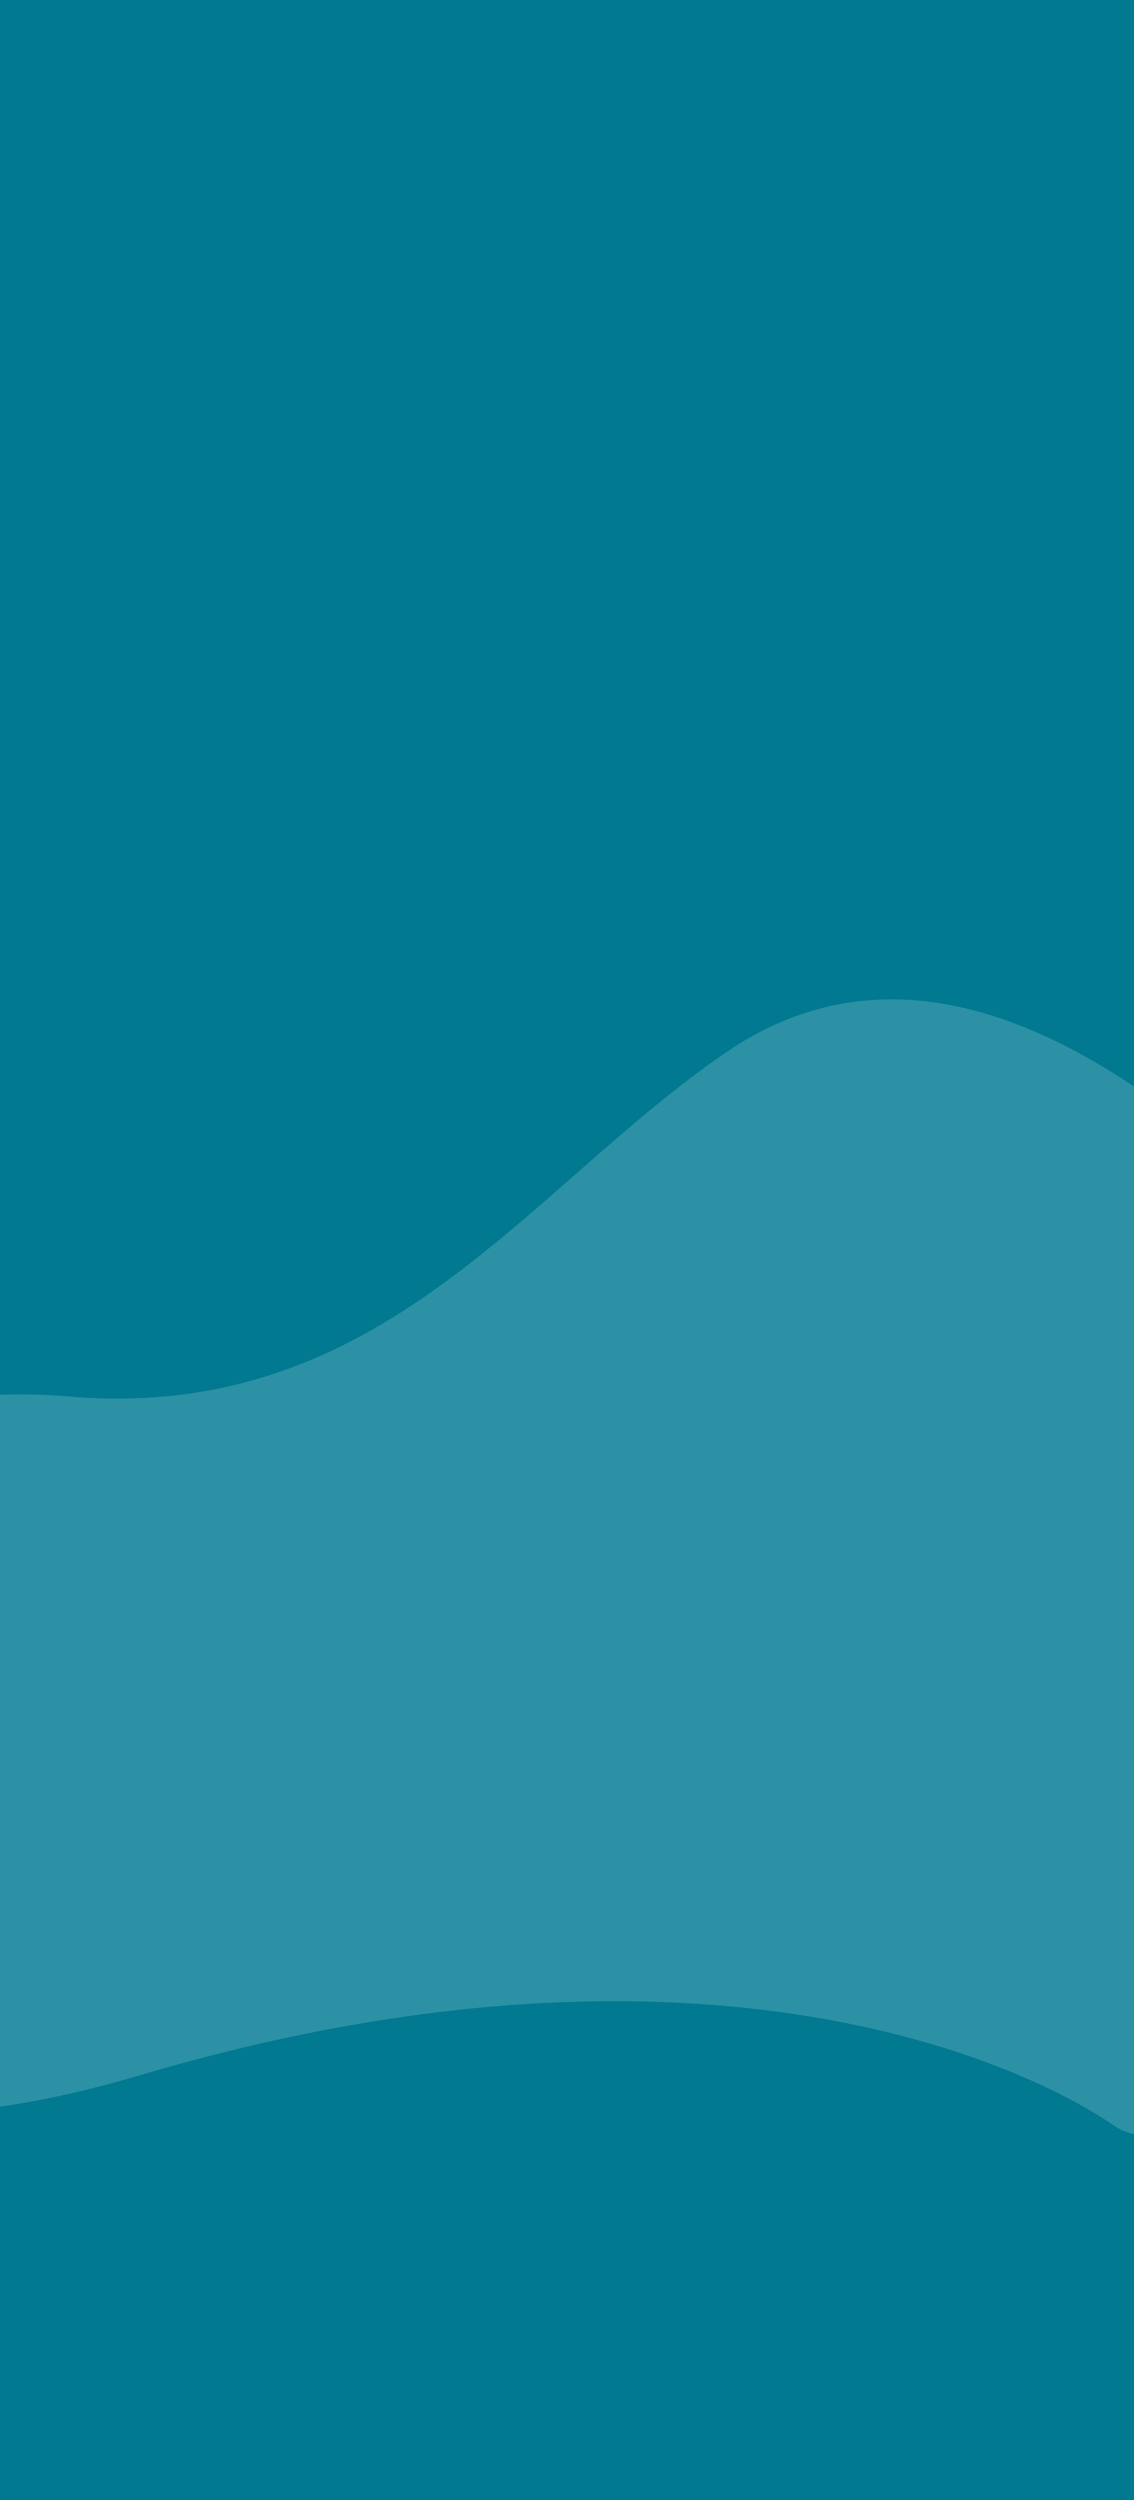 <?xml version="1.0" encoding="UTF-8"?>
<svg width="360px" height="793px" viewBox="0 0 360 793" version="1.1" xmlns="http://www.w3.org/2000/svg" xmlns:xlink="http://www.w3.org/1999/xlink">
    <!-- Generator: Sketch 60.1 (88133) - https://sketch.com -->
    <title>bkgnd</title>
    <desc>Created with Sketch.</desc>
    <defs>
        <polygon id="path-1" points="108 -6.25277607e-13 468 -6.25277607e-13 468 874.128 108 874.128"></polygon>
        <filter x="-9.4%" y="-3.7%" width="118.9%" height="107.8%" filterUnits="objectBoundingBox" id="filter-2">
            <feMorphology radius="0.5" operator="dilate" in="SourceAlpha" result="shadowSpreadOuter1"></feMorphology>
            <feOffset dx="0" dy="2" in="shadowSpreadOuter1" result="shadowOffsetOuter1"></feOffset>
            <feGaussianBlur stdDeviation="10.5" in="shadowOffsetOuter1" result="shadowBlurOuter1"></feGaussianBlur>
            <feColorMatrix values="0 0 0 0 0.408   0 0 0 0 0.761   0 0 0 0 0.831  0 0 0 0.118 0" type="matrix" in="shadowBlurOuter1"></feColorMatrix>
        </filter>
    </defs>
    <g id="New" stroke="none" stroke-width="1" fill="none" fill-rule="evenodd">
        <g id="Homepage_WFHb">
            <g id="Header-/-Option-2">
                <g id="Header-/-Option-1">
                    <g id="Combined-Shape">
                        <g id="bkgnd" transform="translate(-108, 0)">
                            <g id="Rectangle">
                                <use fill="black" fill-opacity="1" filter="url(#filter-2)" xlink:href="#path-1"></use>
                                <use fill="#007991" fill-rule="evenodd" xlink:href="#path-1"></use>
                            </g>
                            <path d="M487.095,358.705 C430.344,313.315 380.874,304.975 338.685,333.687 C275.402,376.754 229.765,451.344 130.053,442.982 C30.341,434.62 -16.614,505.548 5.294,542.499 C27.203,579.45 -20.173,709.241 152.912,658.14 C325.997,607.039 430.278,652.518 462.162,674.587 C494.047,696.656 746.647,608.863 628.957,493.449 C550.498,416.506 503.21,371.592 487.095,358.705 Z" id="Path-2" fill="#88C4D0" style="mix-blend-mode: soft-light;" opacity="0.323"></path>
                        </g>
                    </g>
                </g>
            </g>
        </g>
    </g>
</svg>